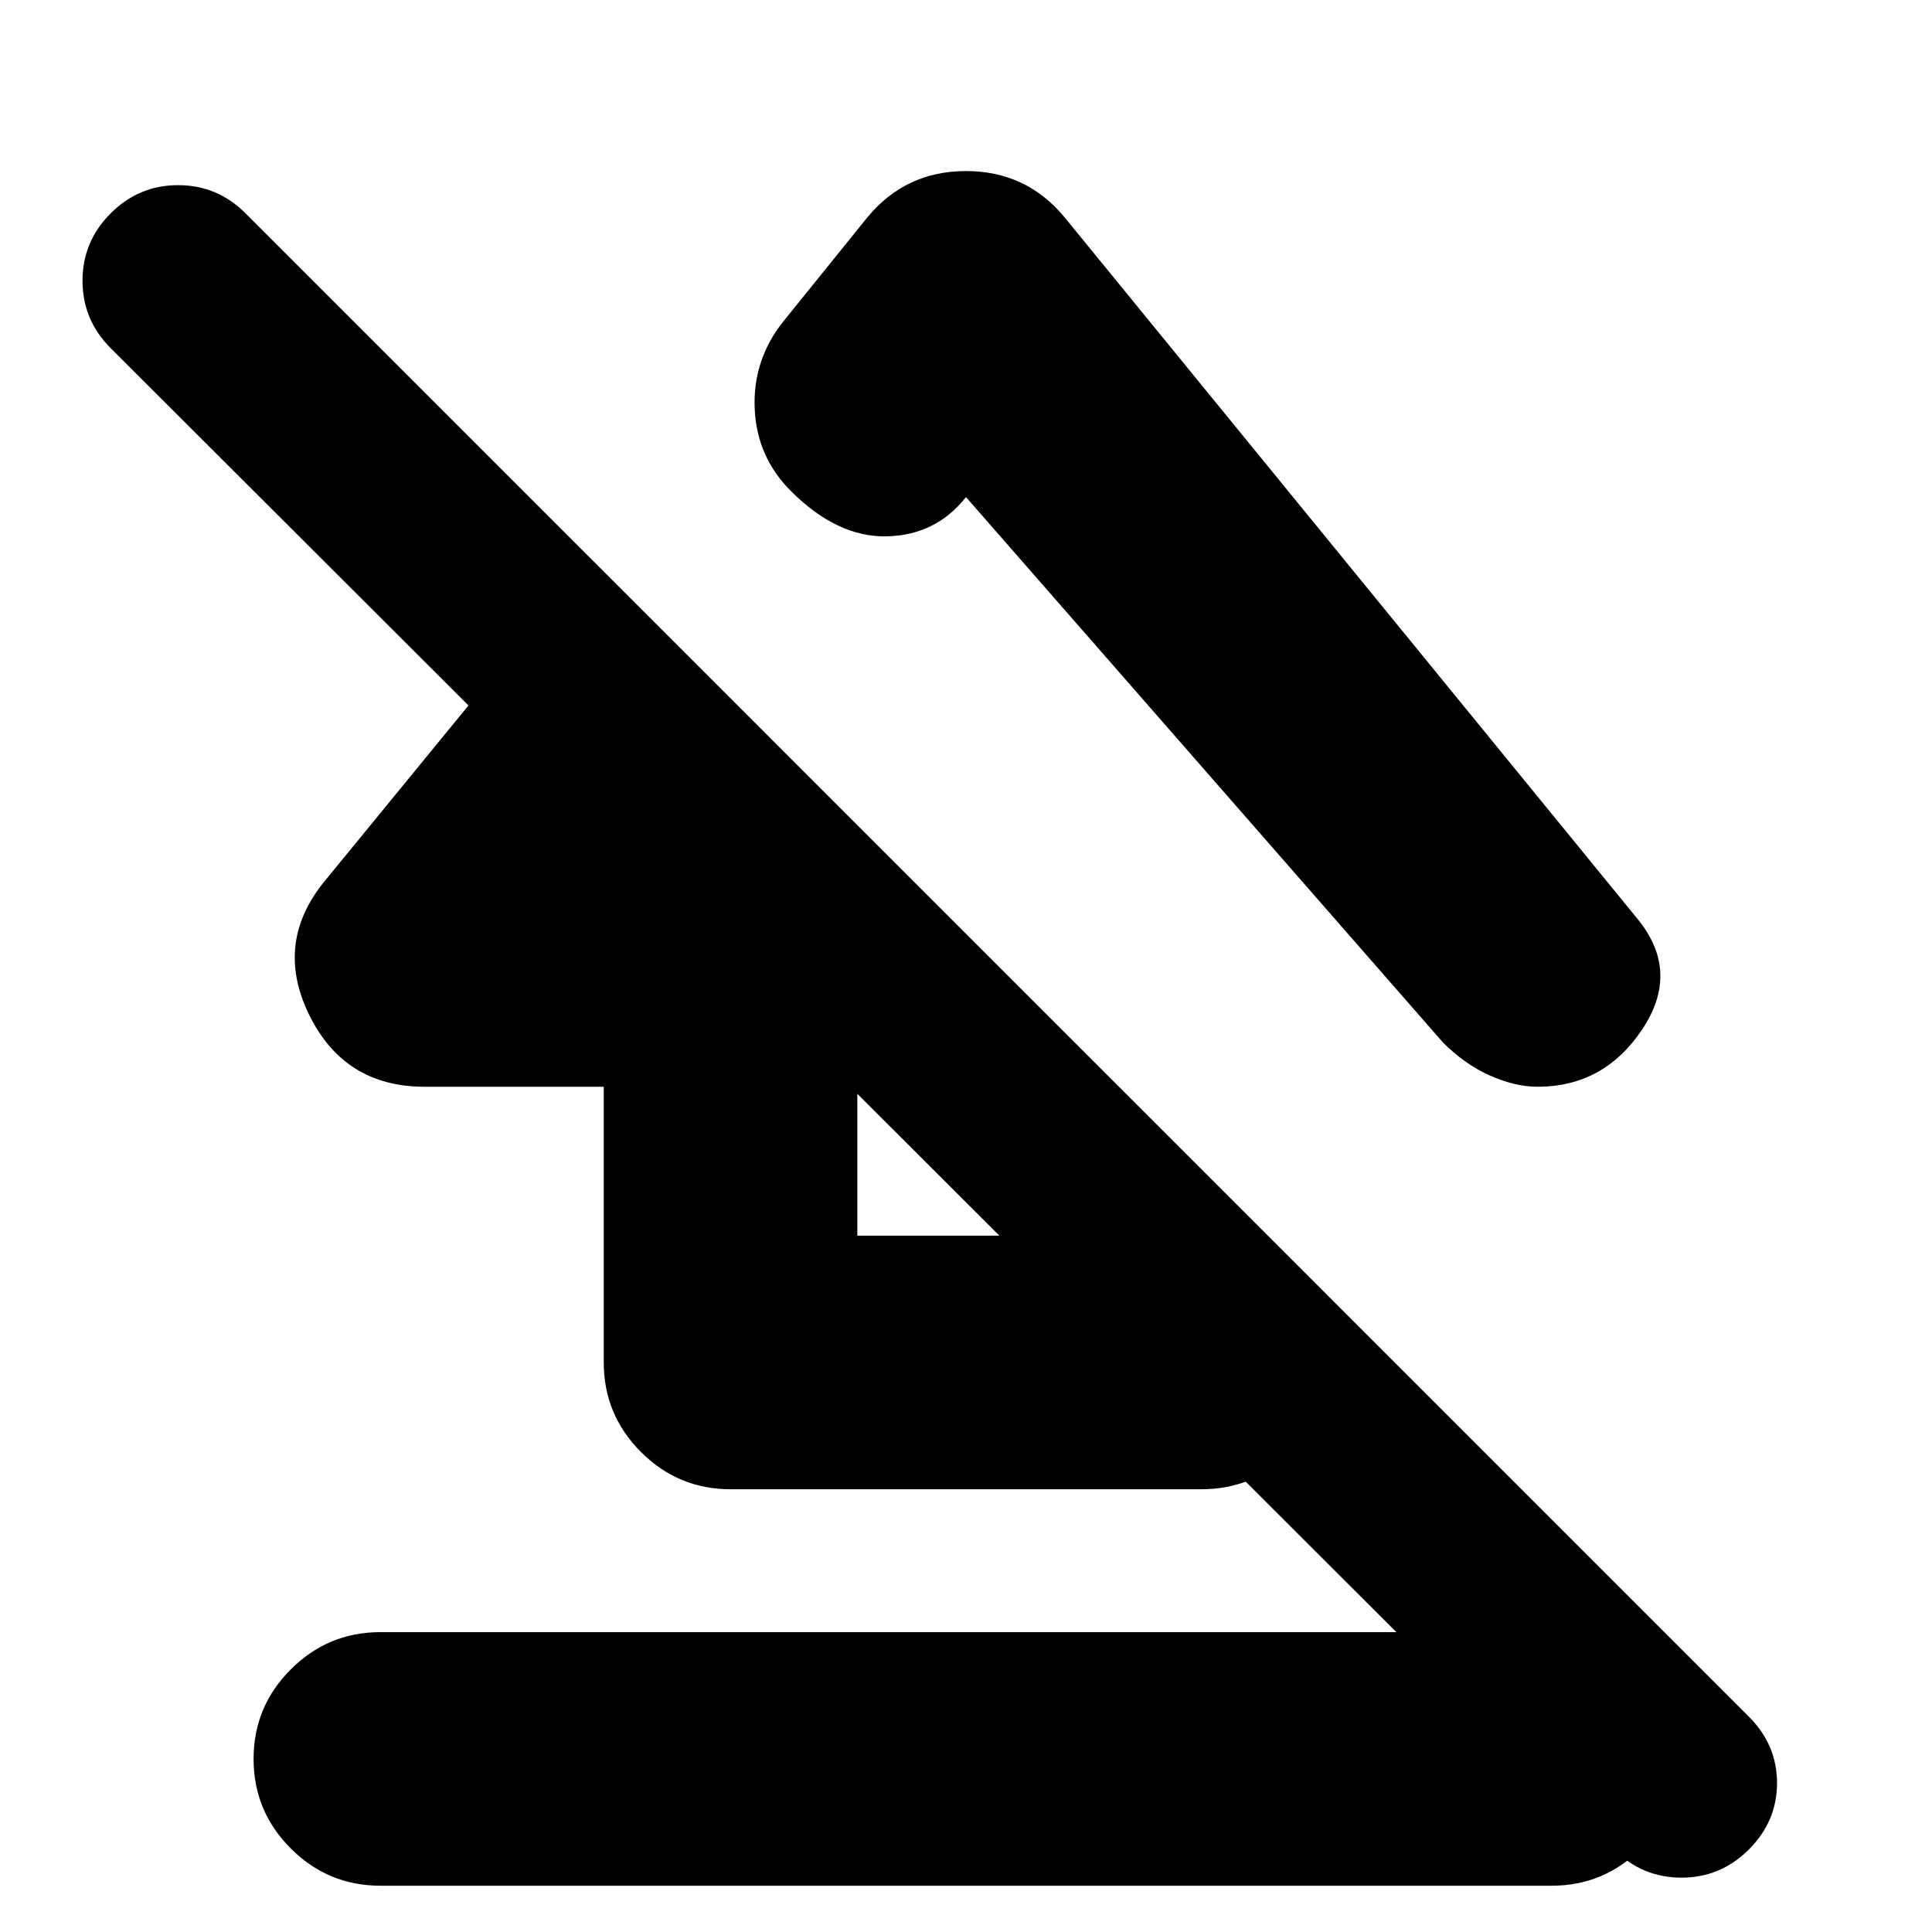 <svg xmlns="http://www.w3.org/2000/svg" height="24" viewBox="0 -960 960 960" width="24"><path d="M126-86q0-26 18.5-44.5T189-149h582q26 0 44.5 18.5T834-86q0 26-18.5 44.5T771-23H189q-26 0-44.5-18.5T126-86Zm85-334q-40 0-57.5-36t8.5-67l131-160 90 90-39 47h82v200h108v-96l126 126v33q0 26-18.5 44.5T597-220H363q-26 0-44.5-18.5T300-283v-137h-89Zm318-432 285 349q21 26 2 54.5T764-420q-11 0-23.5-5.5T717-442L480-713q-15 19-39.5 19.5T393-716q-17-17-18-41t14-43l42-52q19-23 49-23t49 23ZM802-41 55-787q-14-14-14-33.5T55-854q14-14 33.5-14t33.5 14l747 747q14 14 14 33t-14 33q-14 14-33.5 14T802-41ZM503-606ZM372-470Z"/></svg>